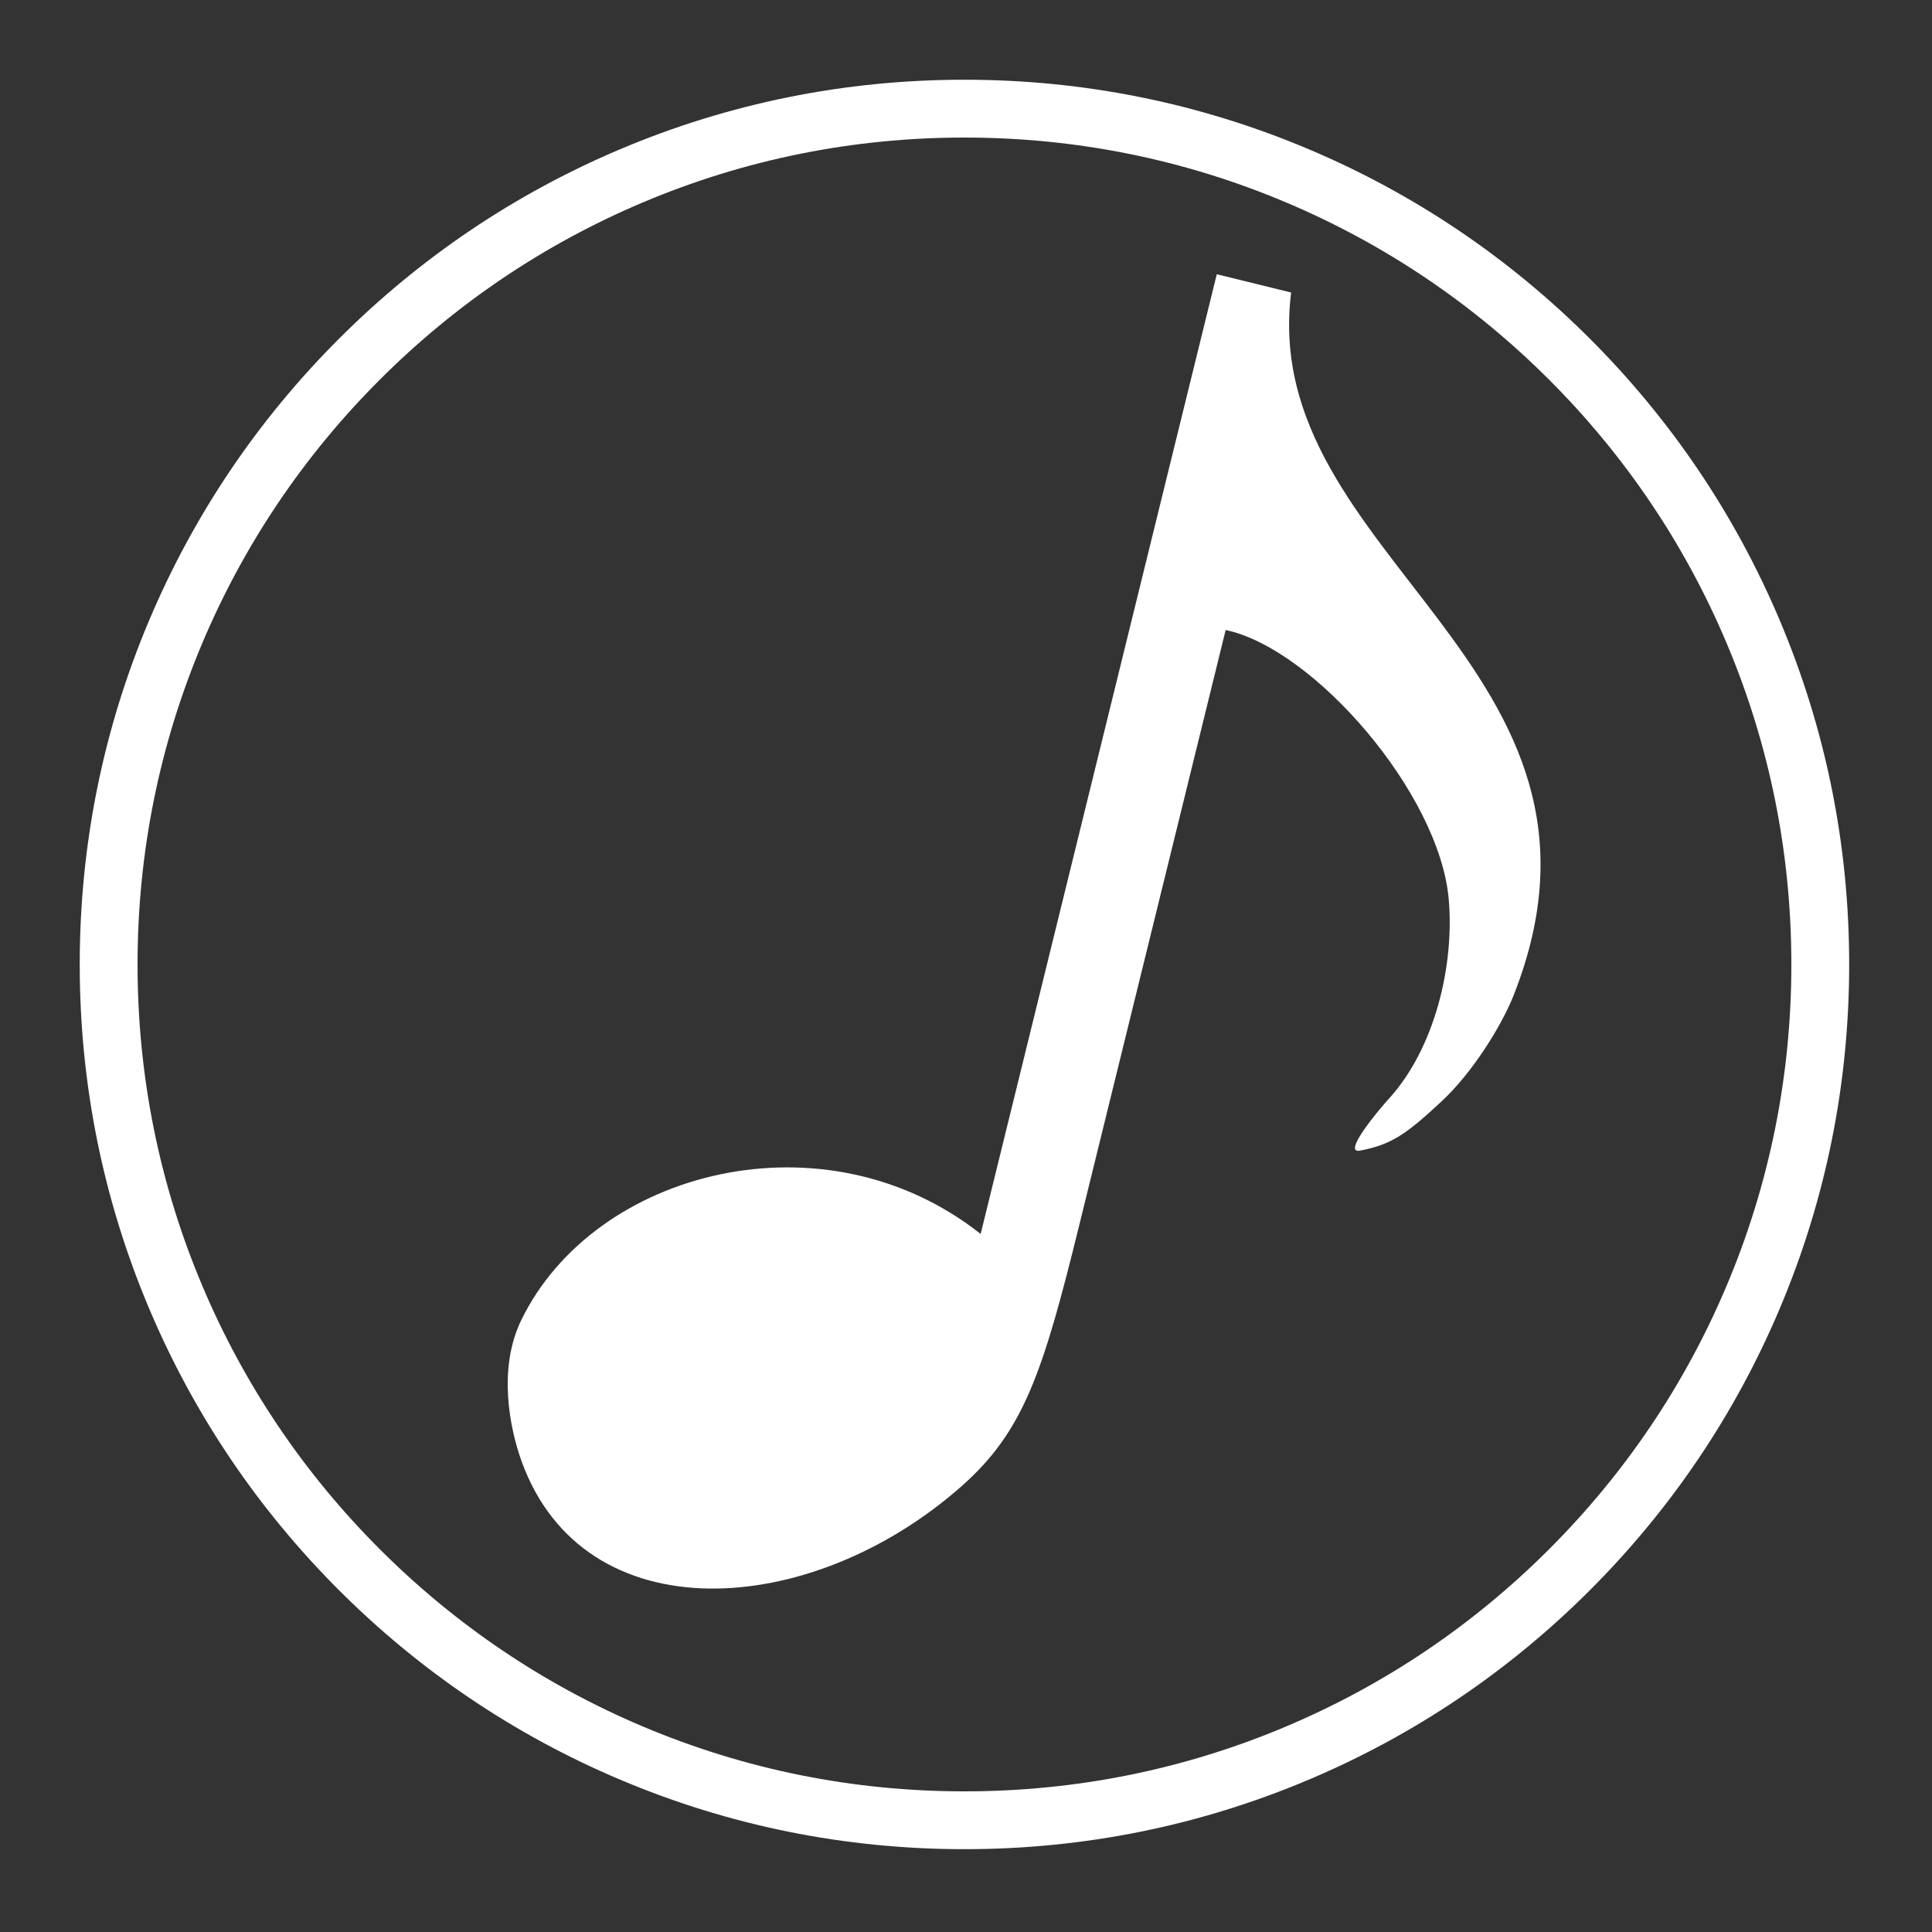 <?xml version="1.0" standalone="no"?><!DOCTYPE svg PUBLIC "-//W3C//DTD SVG 1.1//EN" "http://www.w3.org/Graphics/SVG/1.1/DTD/svg11.dtd"><svg width="200" height="200" viewBox="0 0 200 200" version="1.1" xmlns="http://www.w3.org/2000/svg" xmlns:xlink="http://www.w3.org/1999/xlink"><rect x="0" y="0" width="200" height="200" fill="#333333" stroke="none"/><defs><style type="text/css"><![CDATA[
@font-face { font-family: ifont; src: url("//at.alicdn.com/t/font_1442373896_4754455.eot?#iefix") format("embedded-opentype"), url("//at.alicdn.com/t/font_1442373896_4754455.woff") format("woff"), url("//at.alicdn.com/t/font_1442373896_4754455.ttf") format("truetype"), url("//at.alicdn.com/t/font_1442373896_4754455.svg#ifont") format("svg"); }

]]></style></defs><g class="transform-group"><g transform="scale(0.195, 0.195)"><path d="M685.425 155.292l-39.476-9.712-125.353 509.494c-82.656-65.398-205.016-34.173-243.861 45.712-12.666 25.993-6.018 57.956 0.203 75.089 33.174 91.365 153.168 84.049 233.443 13.191 33.023-29.149 43.258-60.232 62.442-138.206L650.673 334.438c47.179 10.099 113.477 86.864 118.414 142.888 3.104 35.539-7.522 79.317-31.753 105.943-6.149 6.729-24.79 29.283-15.447 27.576 17.396-3.178 25.749-9.744 43.582-26.341 16.189-15.068 31.669-39.888 38.125-56.249C872.508 353.225 667.787 296.462 685.425 155.292M512 981.675c-63.399 0-124.91-12.421-182.824-36.916-55.93-23.656-106.158-57.519-149.287-100.648-43.129-43.128-76.993-93.356-100.649-149.287-24.496-57.914-36.916-119.424-36.916-182.824 0-63.399 12.42-124.91 36.916-182.823 23.657-55.931 57.52-106.158 100.649-149.287 43.129-43.129 93.356-76.993 149.287-100.649 57.914-24.496 119.425-36.916 182.824-36.916s124.909 12.42 182.823 36.916c55.931 23.657 106.158 57.52 149.287 100.649 43.129 43.128 76.993 93.356 100.648 149.287 24.496 57.913 36.916 119.424 36.916 182.823 0 63.4-12.421 124.91-36.916 182.824-23.656 55.93-57.519 106.158-100.648 149.287-43.128 43.129-93.355 76.993-149.287 100.648C636.909 969.254 575.399 981.675 512 981.675zM512 73.024c-59.268 0-116.755 11.604-170.865 34.491-52.272 22.109-99.218 53.762-139.538 94.082s-71.973 87.268-94.083 139.538c-22.886 54.108-34.491 111.596-34.491 170.865s11.604 116.755 34.491 170.865c22.109 52.272 53.763 99.219 94.083 139.538s87.267 71.973 139.538 94.082c54.109 22.886 111.597 34.491 170.865 34.491 59.268 0 116.755-11.604 170.865-34.491 52.272-22.109 99.219-53.762 139.538-94.082s71.973-87.267 94.082-139.538c22.886-54.109 34.491-111.597 34.491-170.865s-11.604-116.755-34.491-170.865c-22.109-52.272-53.762-99.219-94.082-139.538s-87.267-71.973-139.538-94.082C628.755 84.628 571.268 73.024 512 73.024z" fill="#ffffff"></path></g></g></svg>